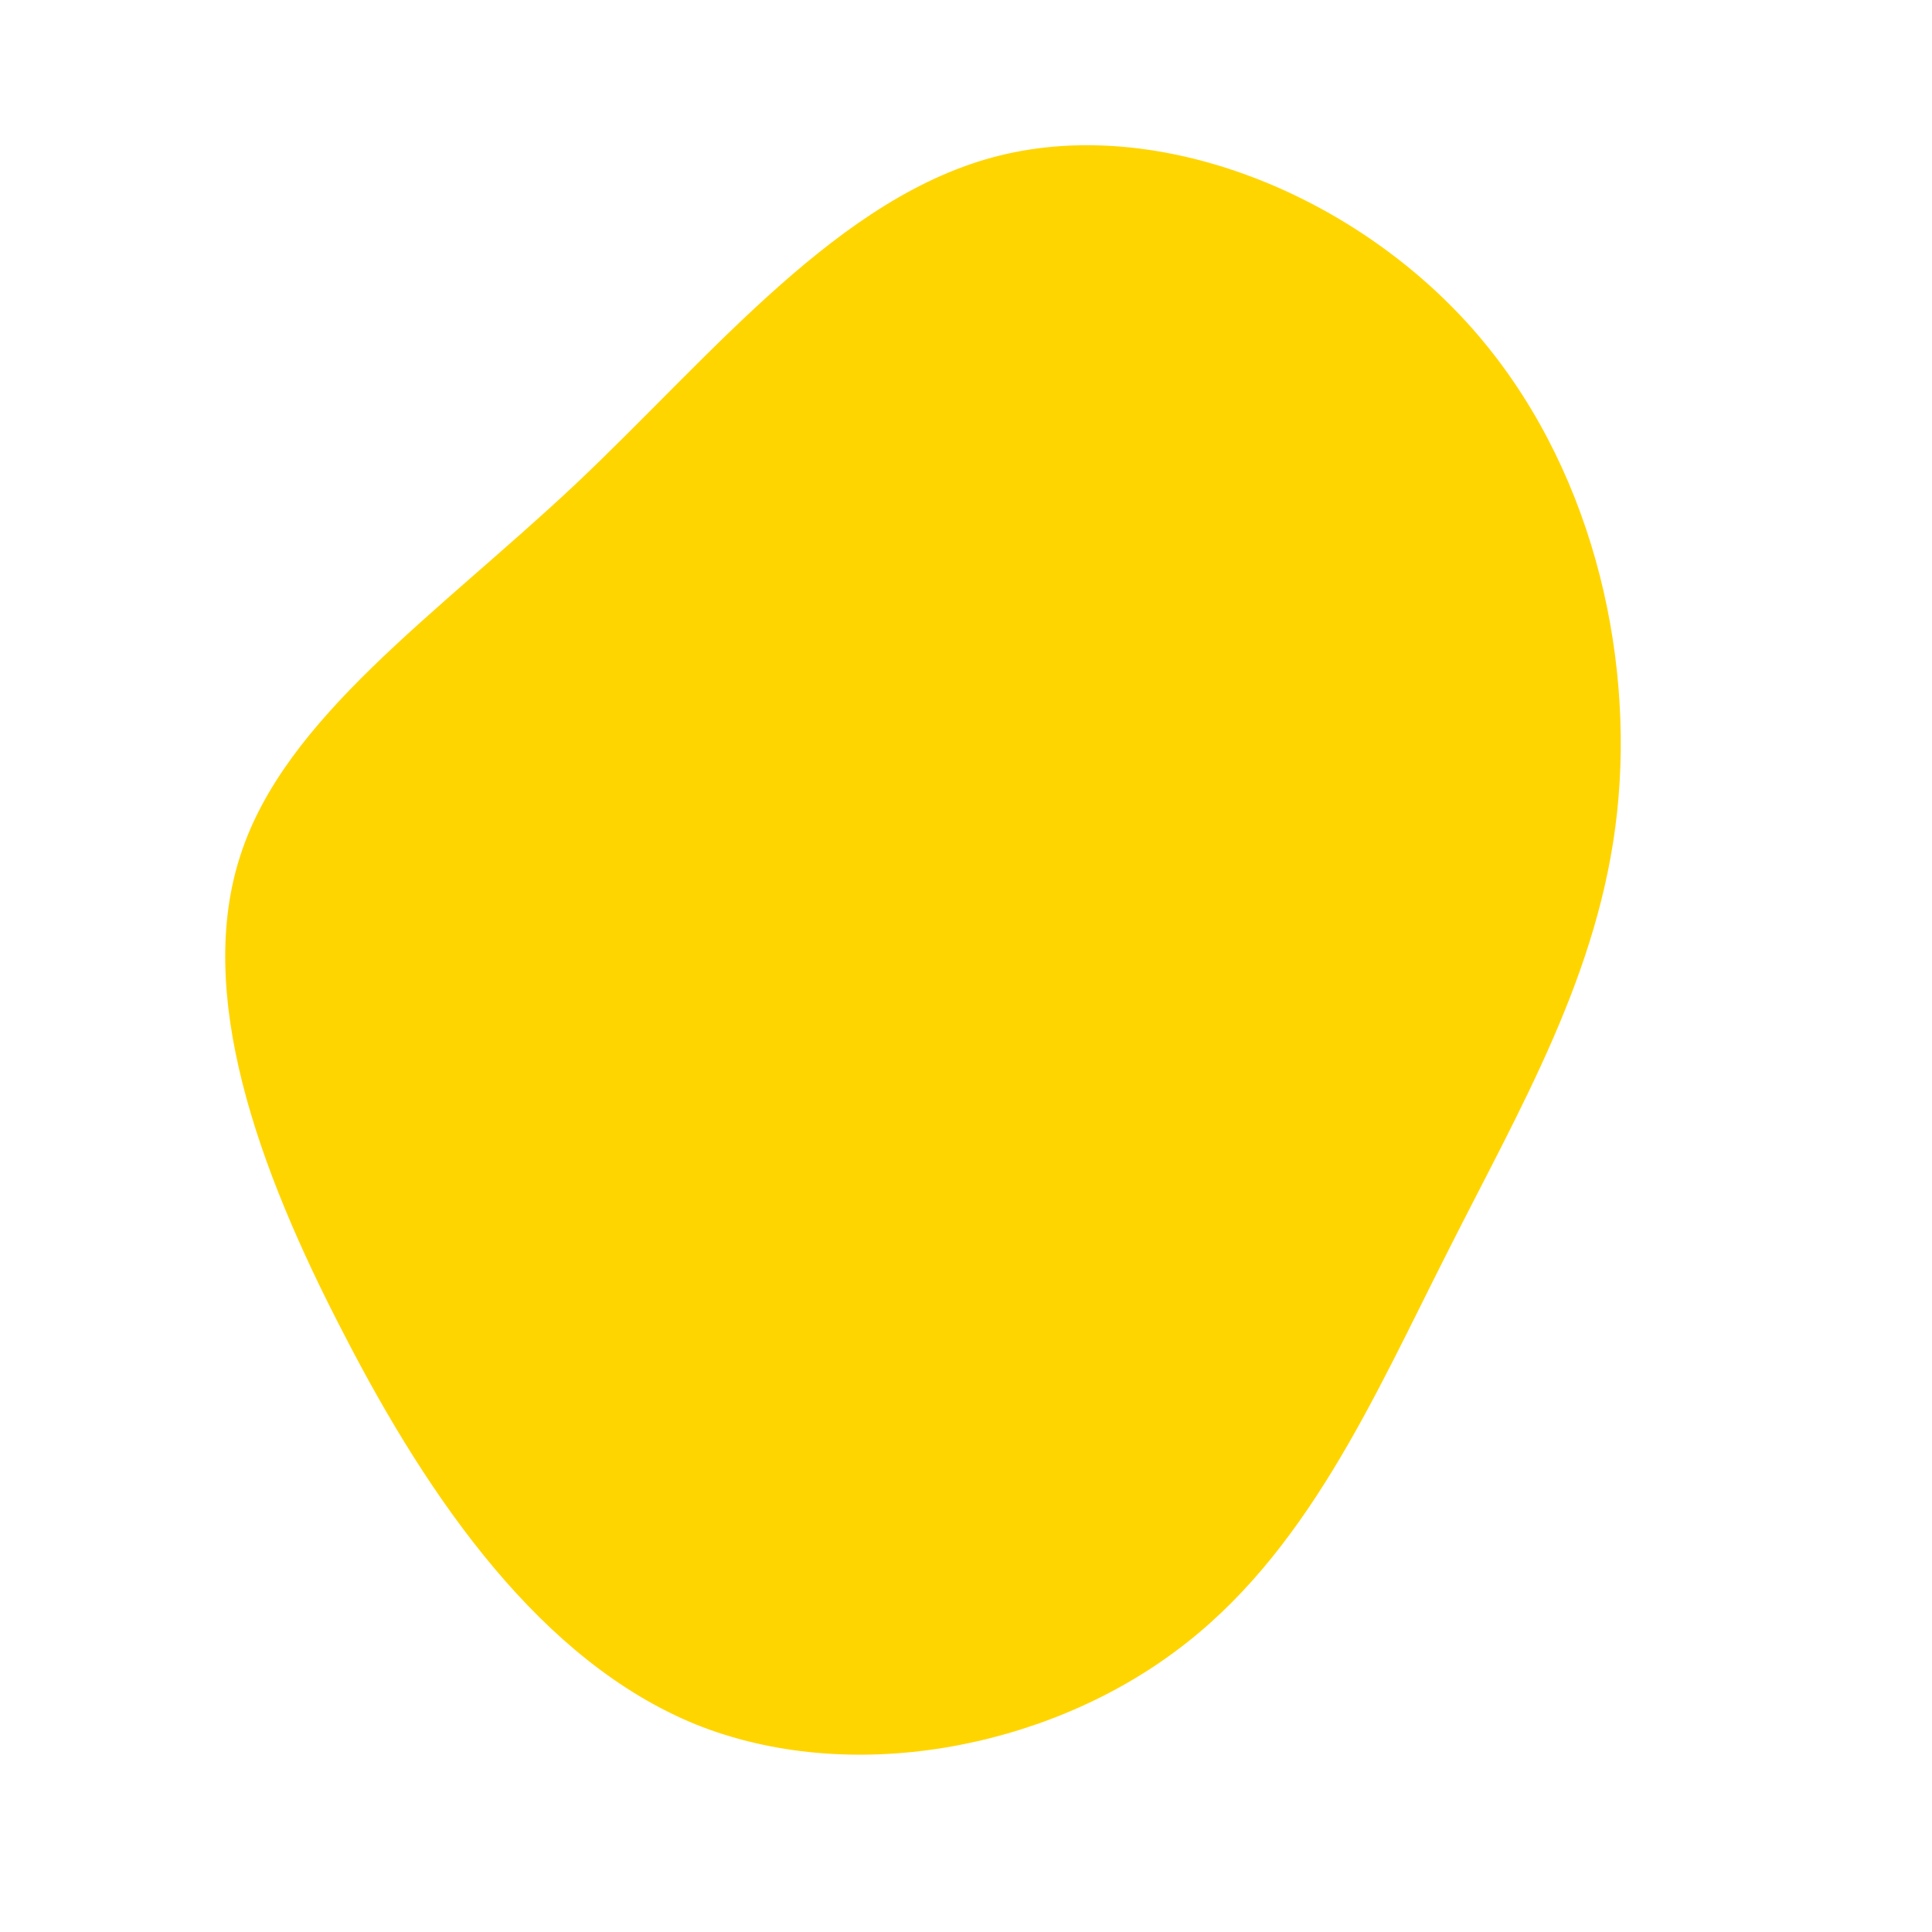 <?xml version="1.0" encoding="UTF-8"?>
<svg xmlns="http://www.w3.org/2000/svg" xmlns:xlink="http://www.w3.org/1999/xlink" width="150px" height="150px" viewBox="0 0 150 150" version="1.1">
<g id="surface1">
<path style=" stroke:none;fill-rule:nonzero;fill:rgb(100%,83.529%,0%);fill-opacity:1;" d="M 114.301 25.5 C 123.523 35.926 126.898 50.551 125.551 63.074 C 124.199 75.602 118.051 85.949 112.352 97.273 C 106.648 108.523 101.398 120.75 91.199 128.25 C 81 135.824 65.926 138.676 54 133.875 C 42.074 129 33.375 116.551 26.699 103.574 C 19.949 90.602 15.148 77.102 18.676 66.375 C 22.125 55.727 33.824 47.773 44.625 37.648 C 55.352 27.523 65.176 15.148 77.625 12.074 C 90.074 9 105.074 15.074 114.301 25.5 Z M 114.301 25.5 "/>
</g>
</svg>
